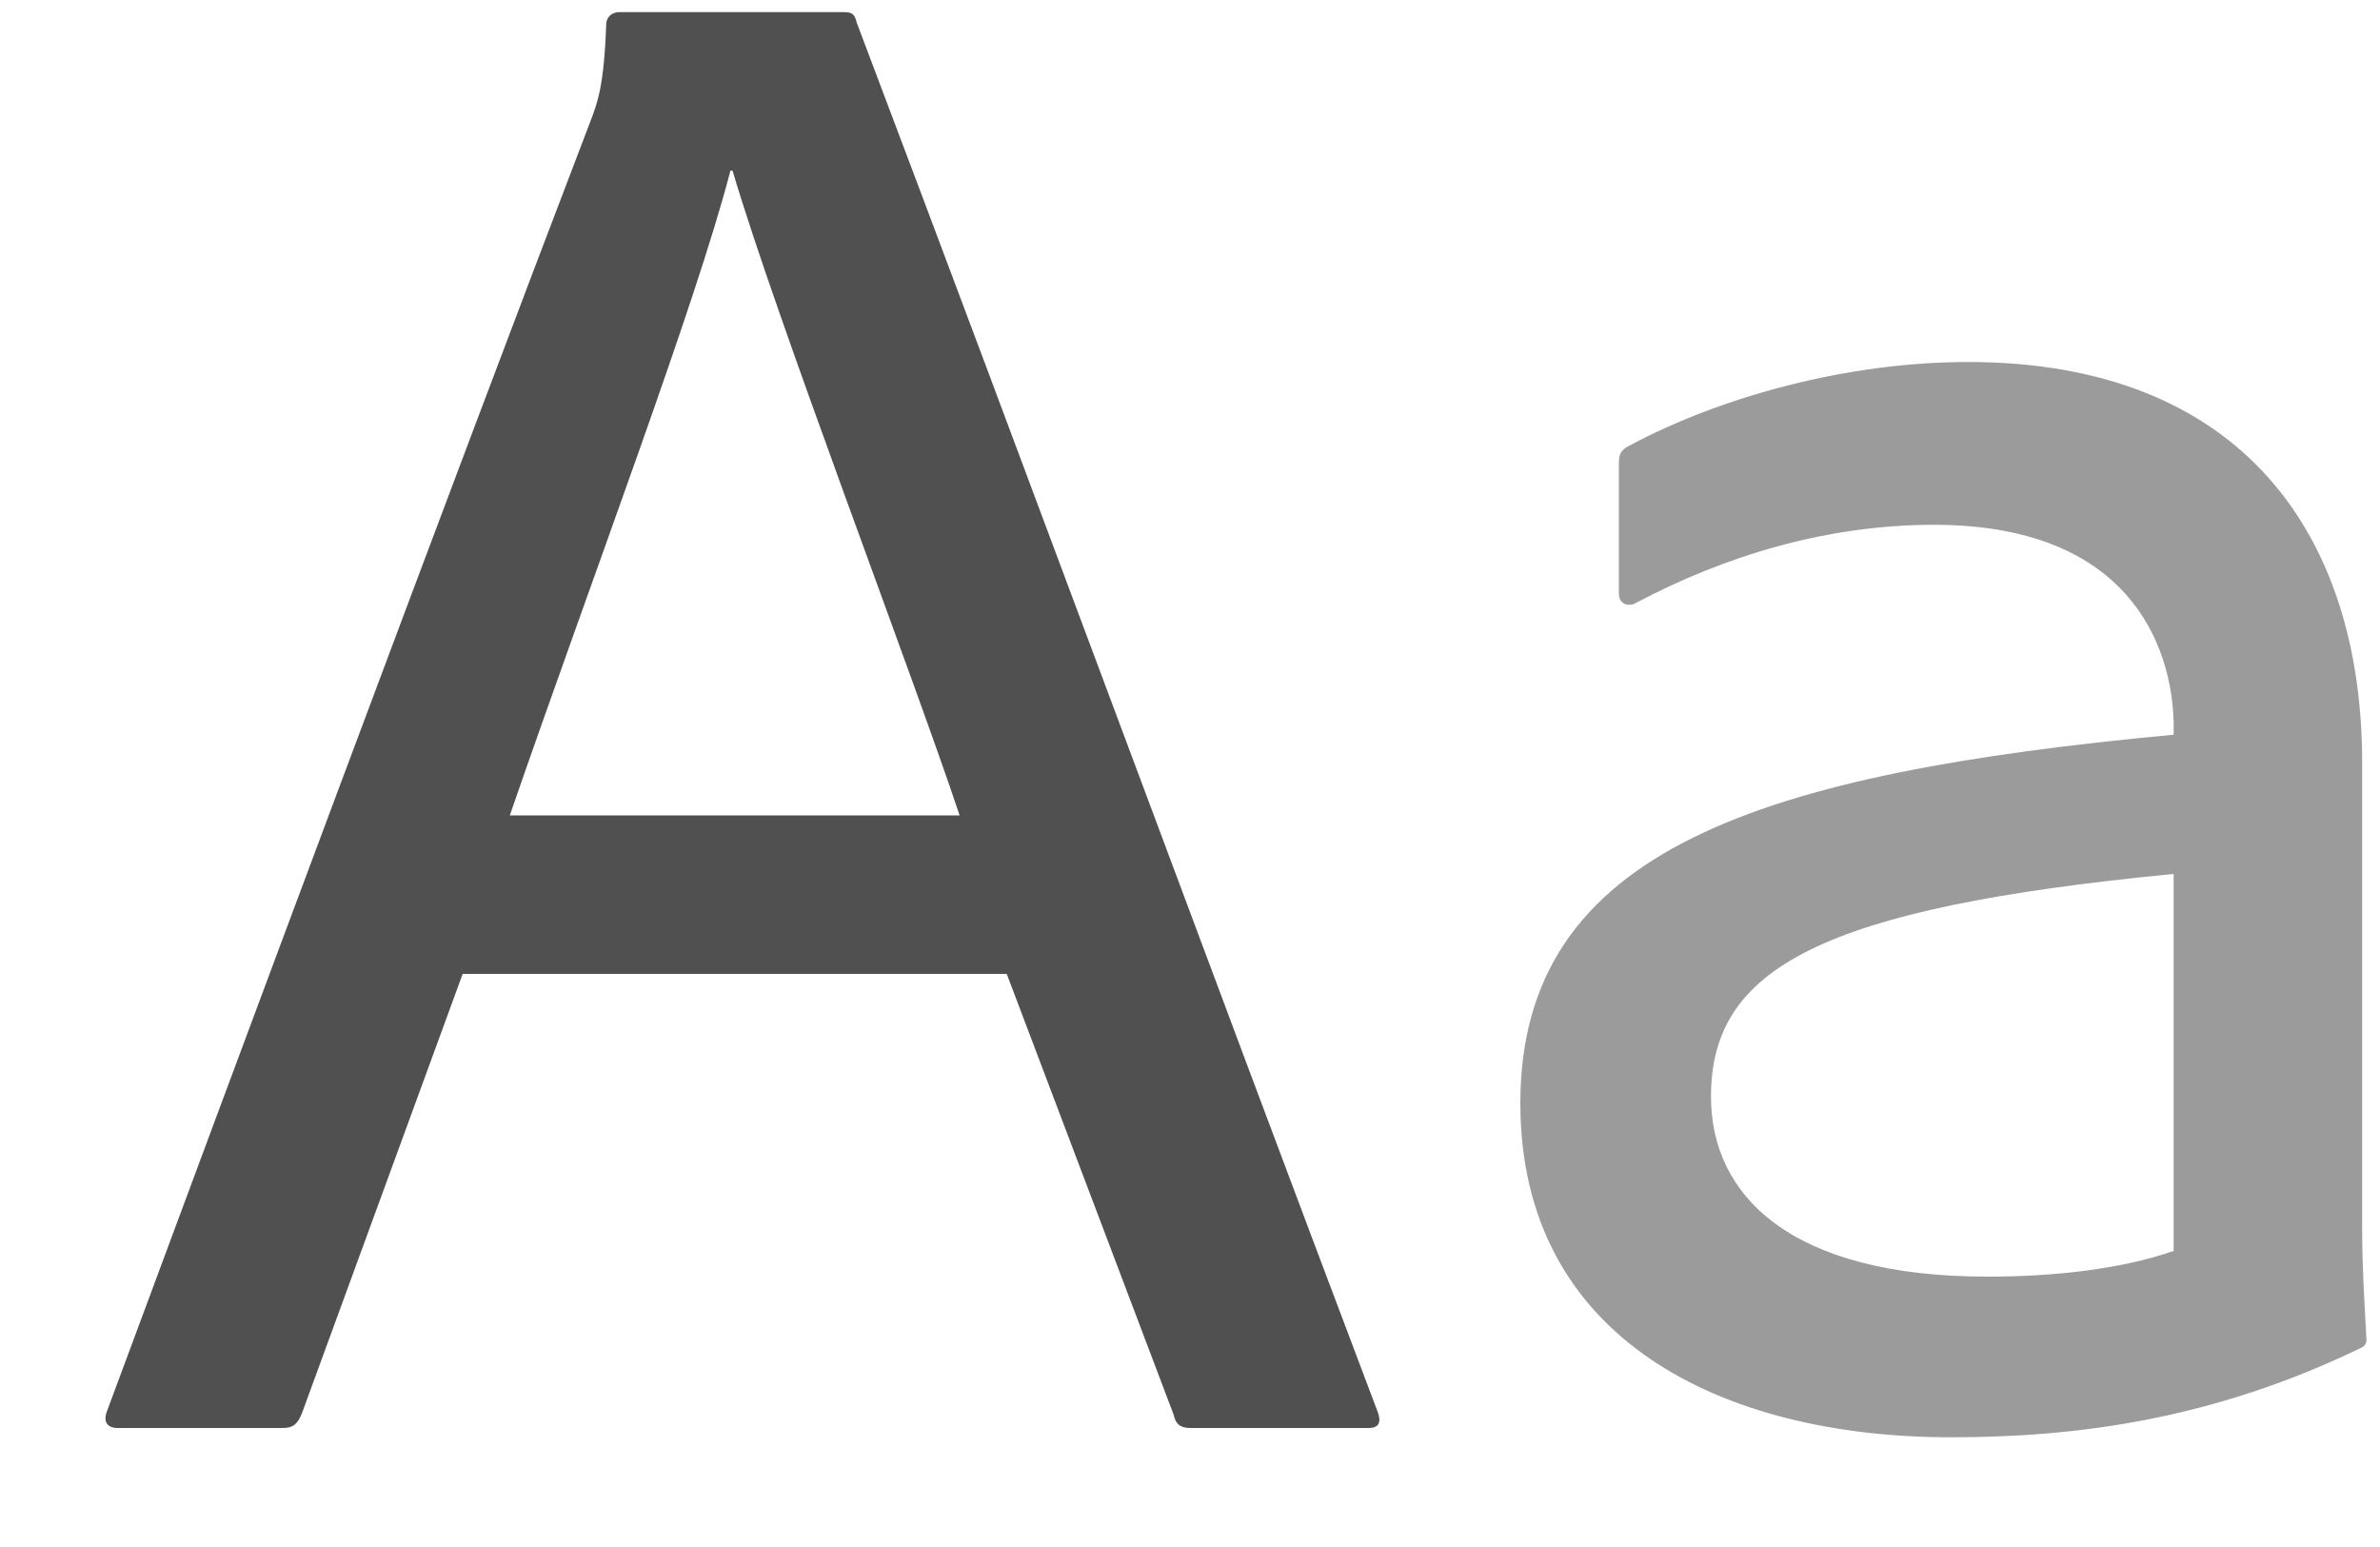 <svg width="20" height="13" viewBox="0 0 20 13" xmlns="http://www.w3.org/2000/svg">
    <title>
        Aa + Aa 3
    </title>
    <g fill="none" fill-rule="evenodd">
        <path d="M8.46 8.184l1.404 3.708c.018.09.072.108.144.108h1.494c.09 0 .108-.054.072-.144C10.116 8.004 8.658 4.044 7.2.192c-.018-.072-.036-.09-.108-.09h-1.89c-.054 0-.108.036-.108.108-.018.504-.072.648-.126.792C3.762 4.152 1.962 8.994.9 11.856c-.036.09 0 .144.09.144h1.386c.09 0 .126-.036.162-.126l1.35-3.69H8.46zM4.284 6.852c.684-1.98 1.566-4.302 1.854-5.418h.018c.36 1.224 1.512 4.23 1.908 5.418h-3.78z" fill="#505050"/>
        <path d="M19.85 11.322c.036-.018.036-.054.036-.072-.018-.324-.036-.612-.036-.918V6.408c0-1.908-1.008-3.366-3.312-3.366-1.008 0-2.07.288-2.844.702-.072.036-.09.072-.09.144v1.098c0 .09.072.108.126.09.774-.414 1.638-.666 2.52-.666 1.764 0 2.016 1.17 2.016 1.692v.072c-3.456.324-5.49.954-5.49 3.096 0 1.98 1.692 2.808 3.618 2.808 1.044 0 2.196-.144 3.456-.756zm-5.472-2.106c0-1.08.918-1.584 3.888-1.872v3.168c-.468.162-1.044.216-1.566.216-1.656 0-2.322-.684-2.322-1.512z" fill="#9B9B9B"/>
    </g>
</svg>
